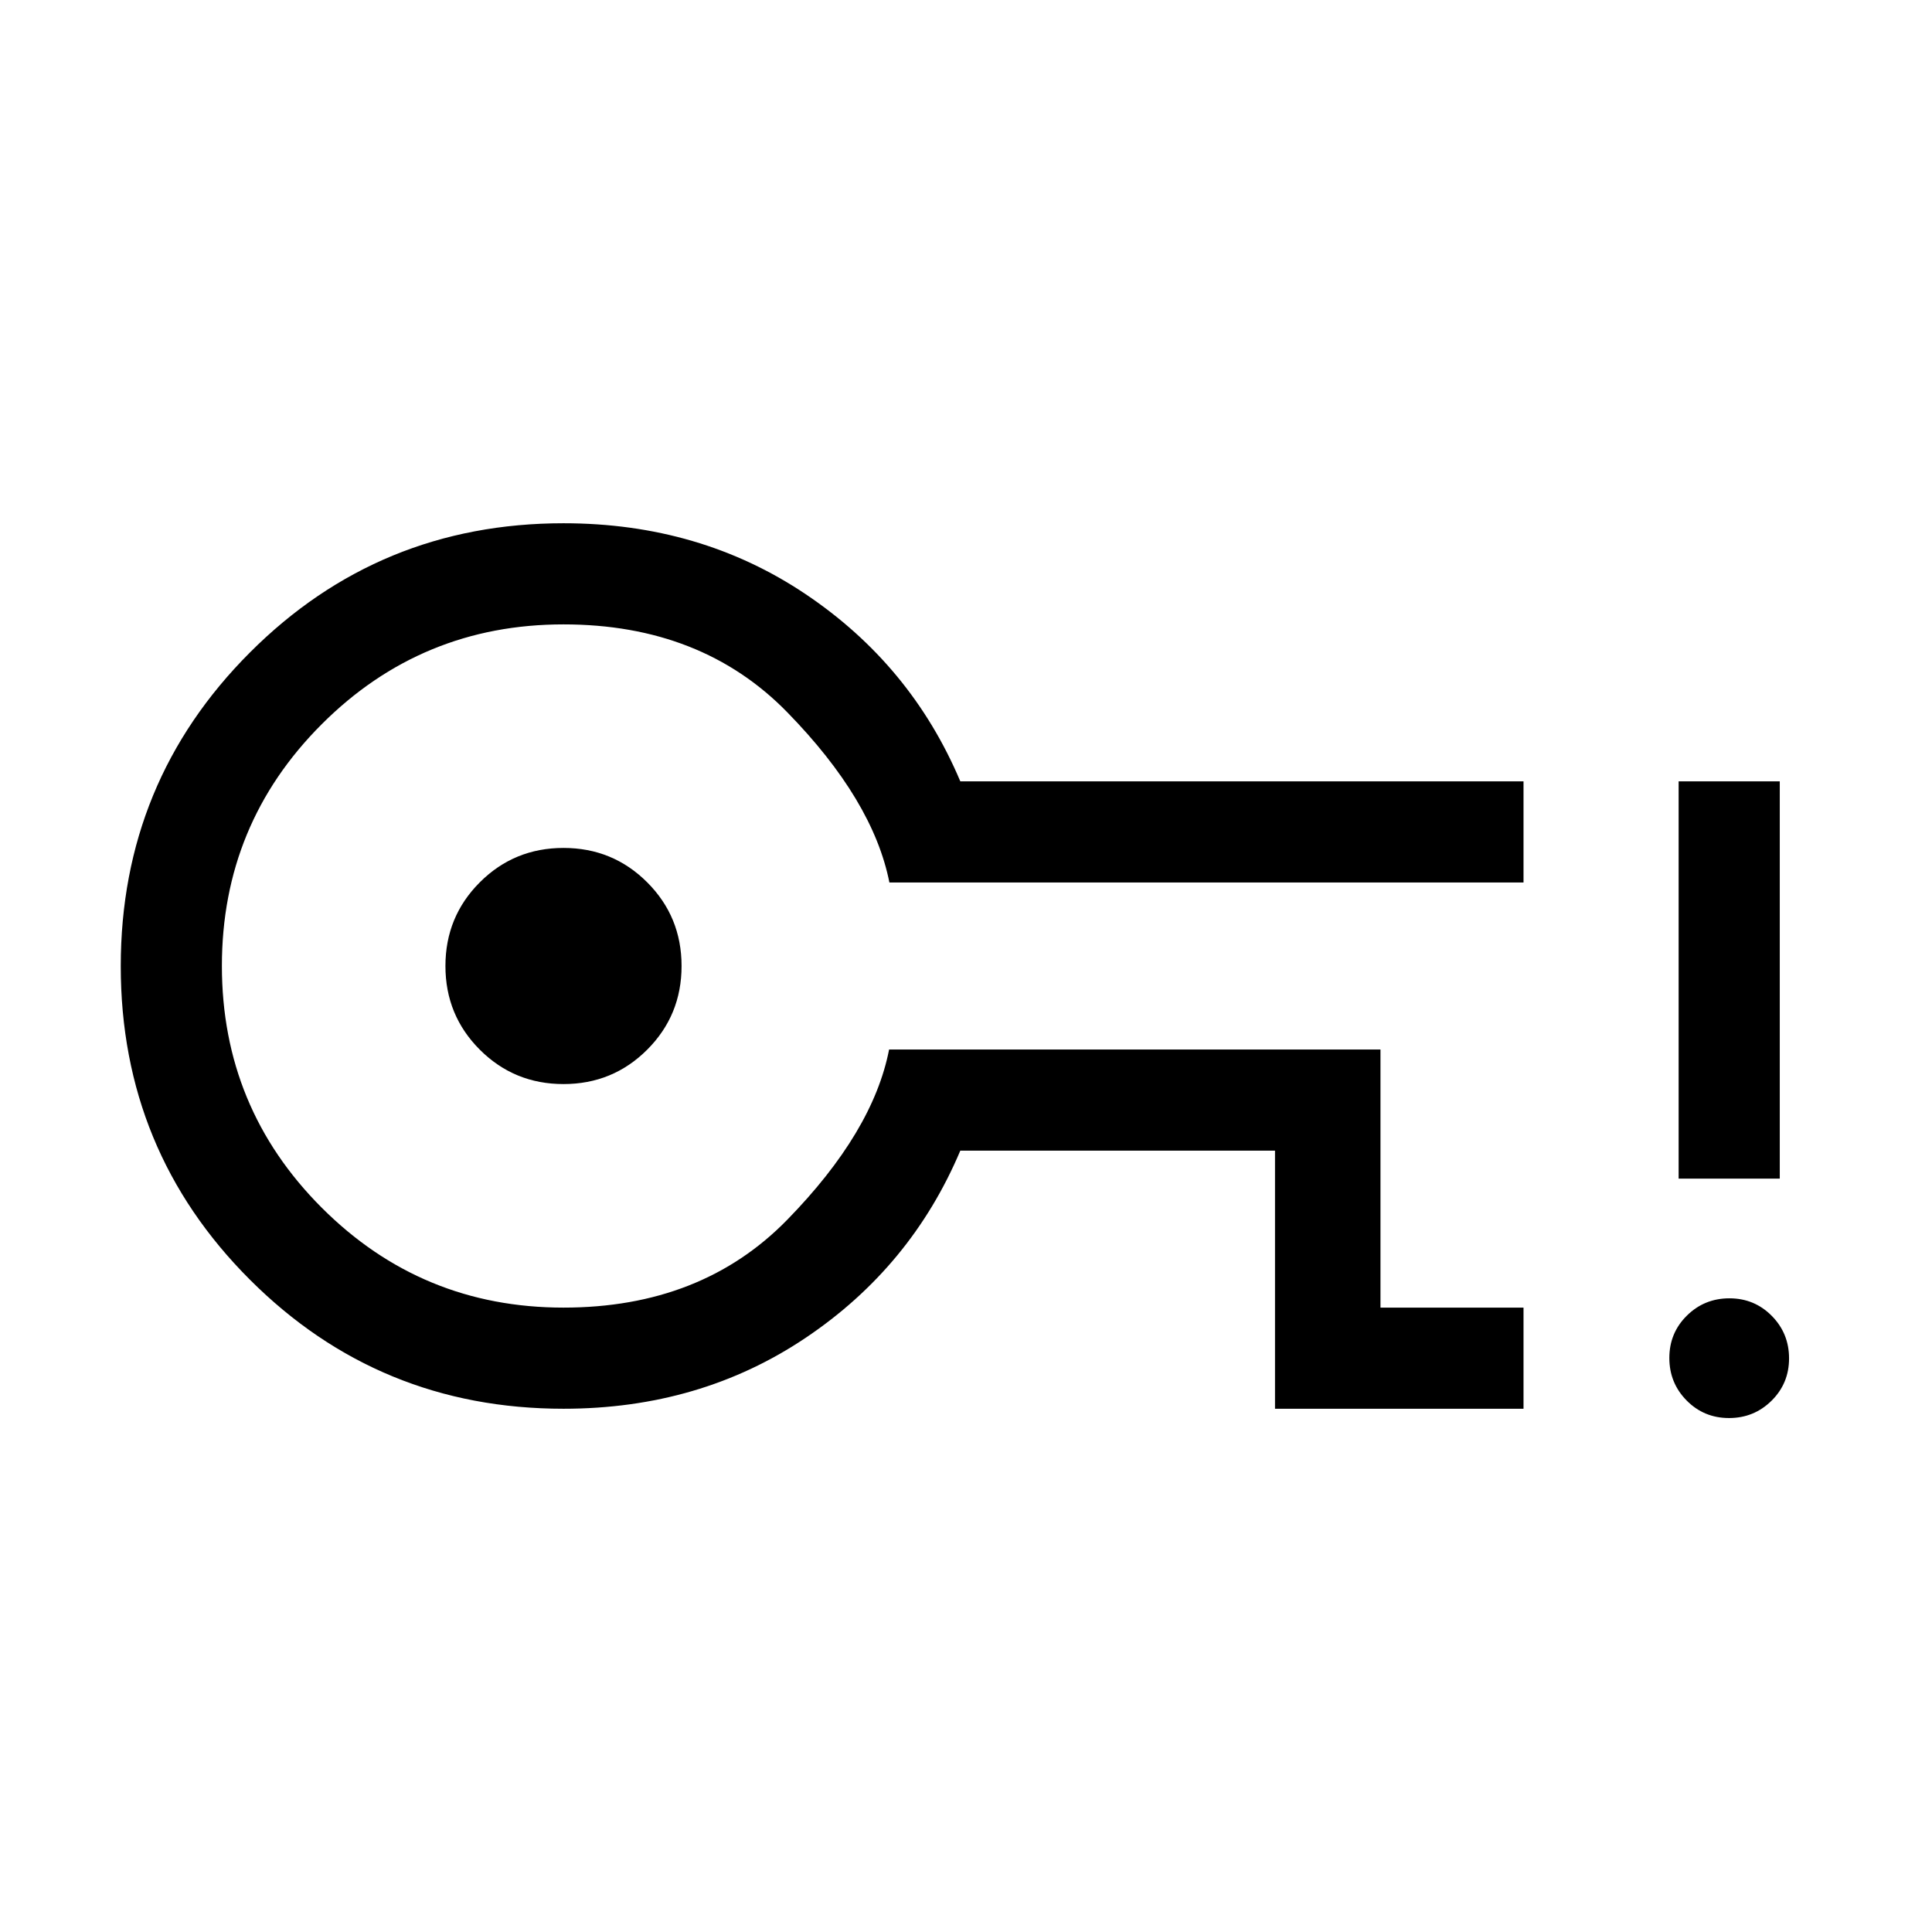 <svg xmlns="http://www.w3.org/2000/svg" height="40" viewBox="0 96 960 960" width="40"><path d="M633.54 795.999V667.742H477.179q-24.41 57.795-76.872 93.026Q347.846 795.999 280 795.999q-91.666 0-155.832-64.14-64.167-64.14-64.167-155.768 0-91.629 64.167-155.859Q188.334 356.001 280 356.001q67.846 0 120.307 35.231 52.462 35.231 76.872 93.026h279.847v50.255H441.938q-8.092-40.898-50.733-84.577-42.641-43.68-111.205-43.68-70.519 0-120.131 49.601-49.613 49.6-49.613 120.102 0 70.503 49.613 120.144Q209.481 745.744 280 745.744q68.564 0 111.205-43.68 42.641-43.679 50.581-84.577h244.163v128.257h71.077v50.255H633.54ZM280 634.666q24.5 0 41.583-17.083Q338.665 600.5 338.665 576t-17.082-41.583Q304.5 517.334 280 517.334t-41.583 17.083Q221.334 551.5 221.334 576t17.083 41.583Q255.5 634.666 280 634.666ZM280 576Zm579.126 224.614q-12.435 0-21.037-8.706-8.603-8.706-8.603-21.14 0-12.435 8.706-21.038 8.706-8.602 21.141-8.602 12.435 0 21.037 8.706 8.602 8.706 8.602 21.141 0 12.434-8.706 21.037-8.705 8.602-21.14 8.602Zm-25.024-118.972V484.258h50.255v197.384h-50.255Z"/></svg>